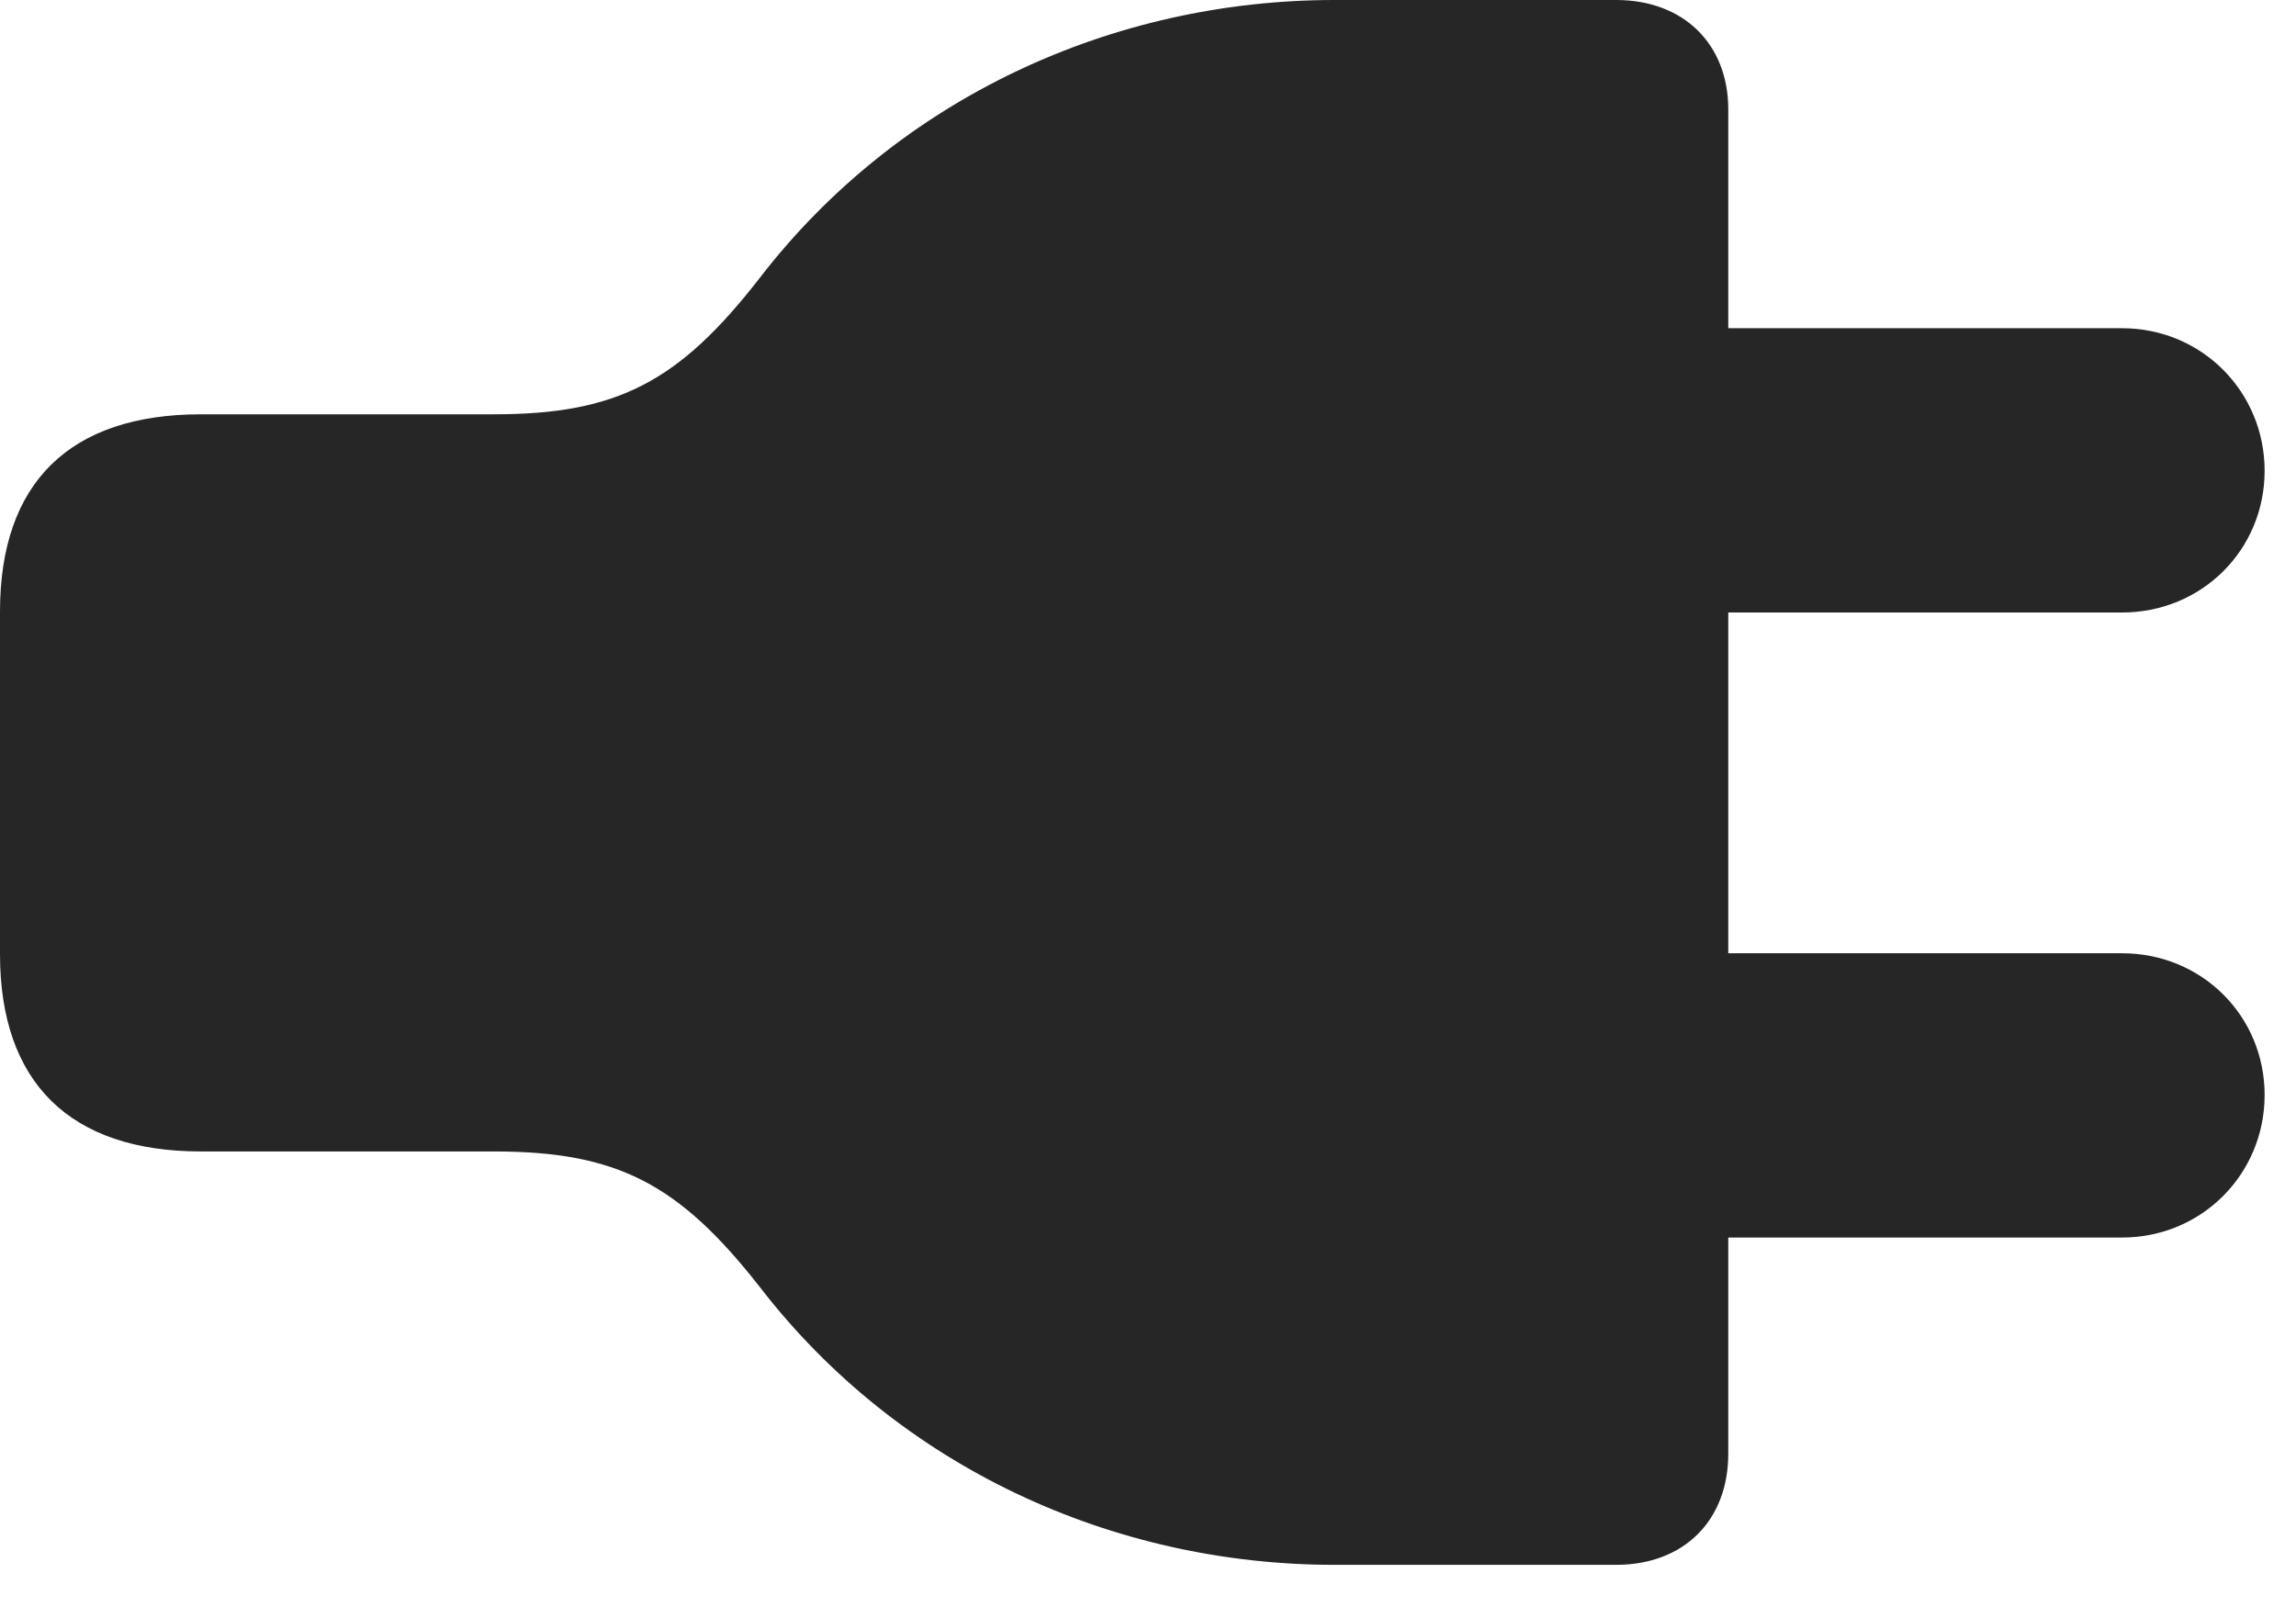 <svg width="30" height="21" viewBox="0 0 30 21" fill="none" xmlns="http://www.w3.org/2000/svg">
<path d="M0 12.469C0 14.145 0.914 15.047 2.625 15.047H6.457C8.062 15.047 8.871 15.469 9.926 16.816C11.742 19.172 14.543 20.449 17.438 20.449H21.117C21.996 20.449 22.582 19.875 22.582 18.996V1.43C22.582 0.574 21.996 0 21.117 0H17.438C14.543 0 11.742 1.277 9.926 3.633C8.871 4.992 8.062 5.414 6.457 5.414H2.625C0.914 5.414 0 6.305 0 7.992V12.469ZM21.34 8.004H27.727C28.77 8.004 29.59 7.184 29.59 6.152C29.59 5.121 28.77 4.289 27.727 4.289H21.34V8.004ZM21.34 16.172H27.727C28.77 16.172 29.59 15.34 29.59 14.309C29.59 13.277 28.77 12.457 27.727 12.457H21.34V16.172Z" fill="black" fill-opacity="0.85"/>
</svg>
